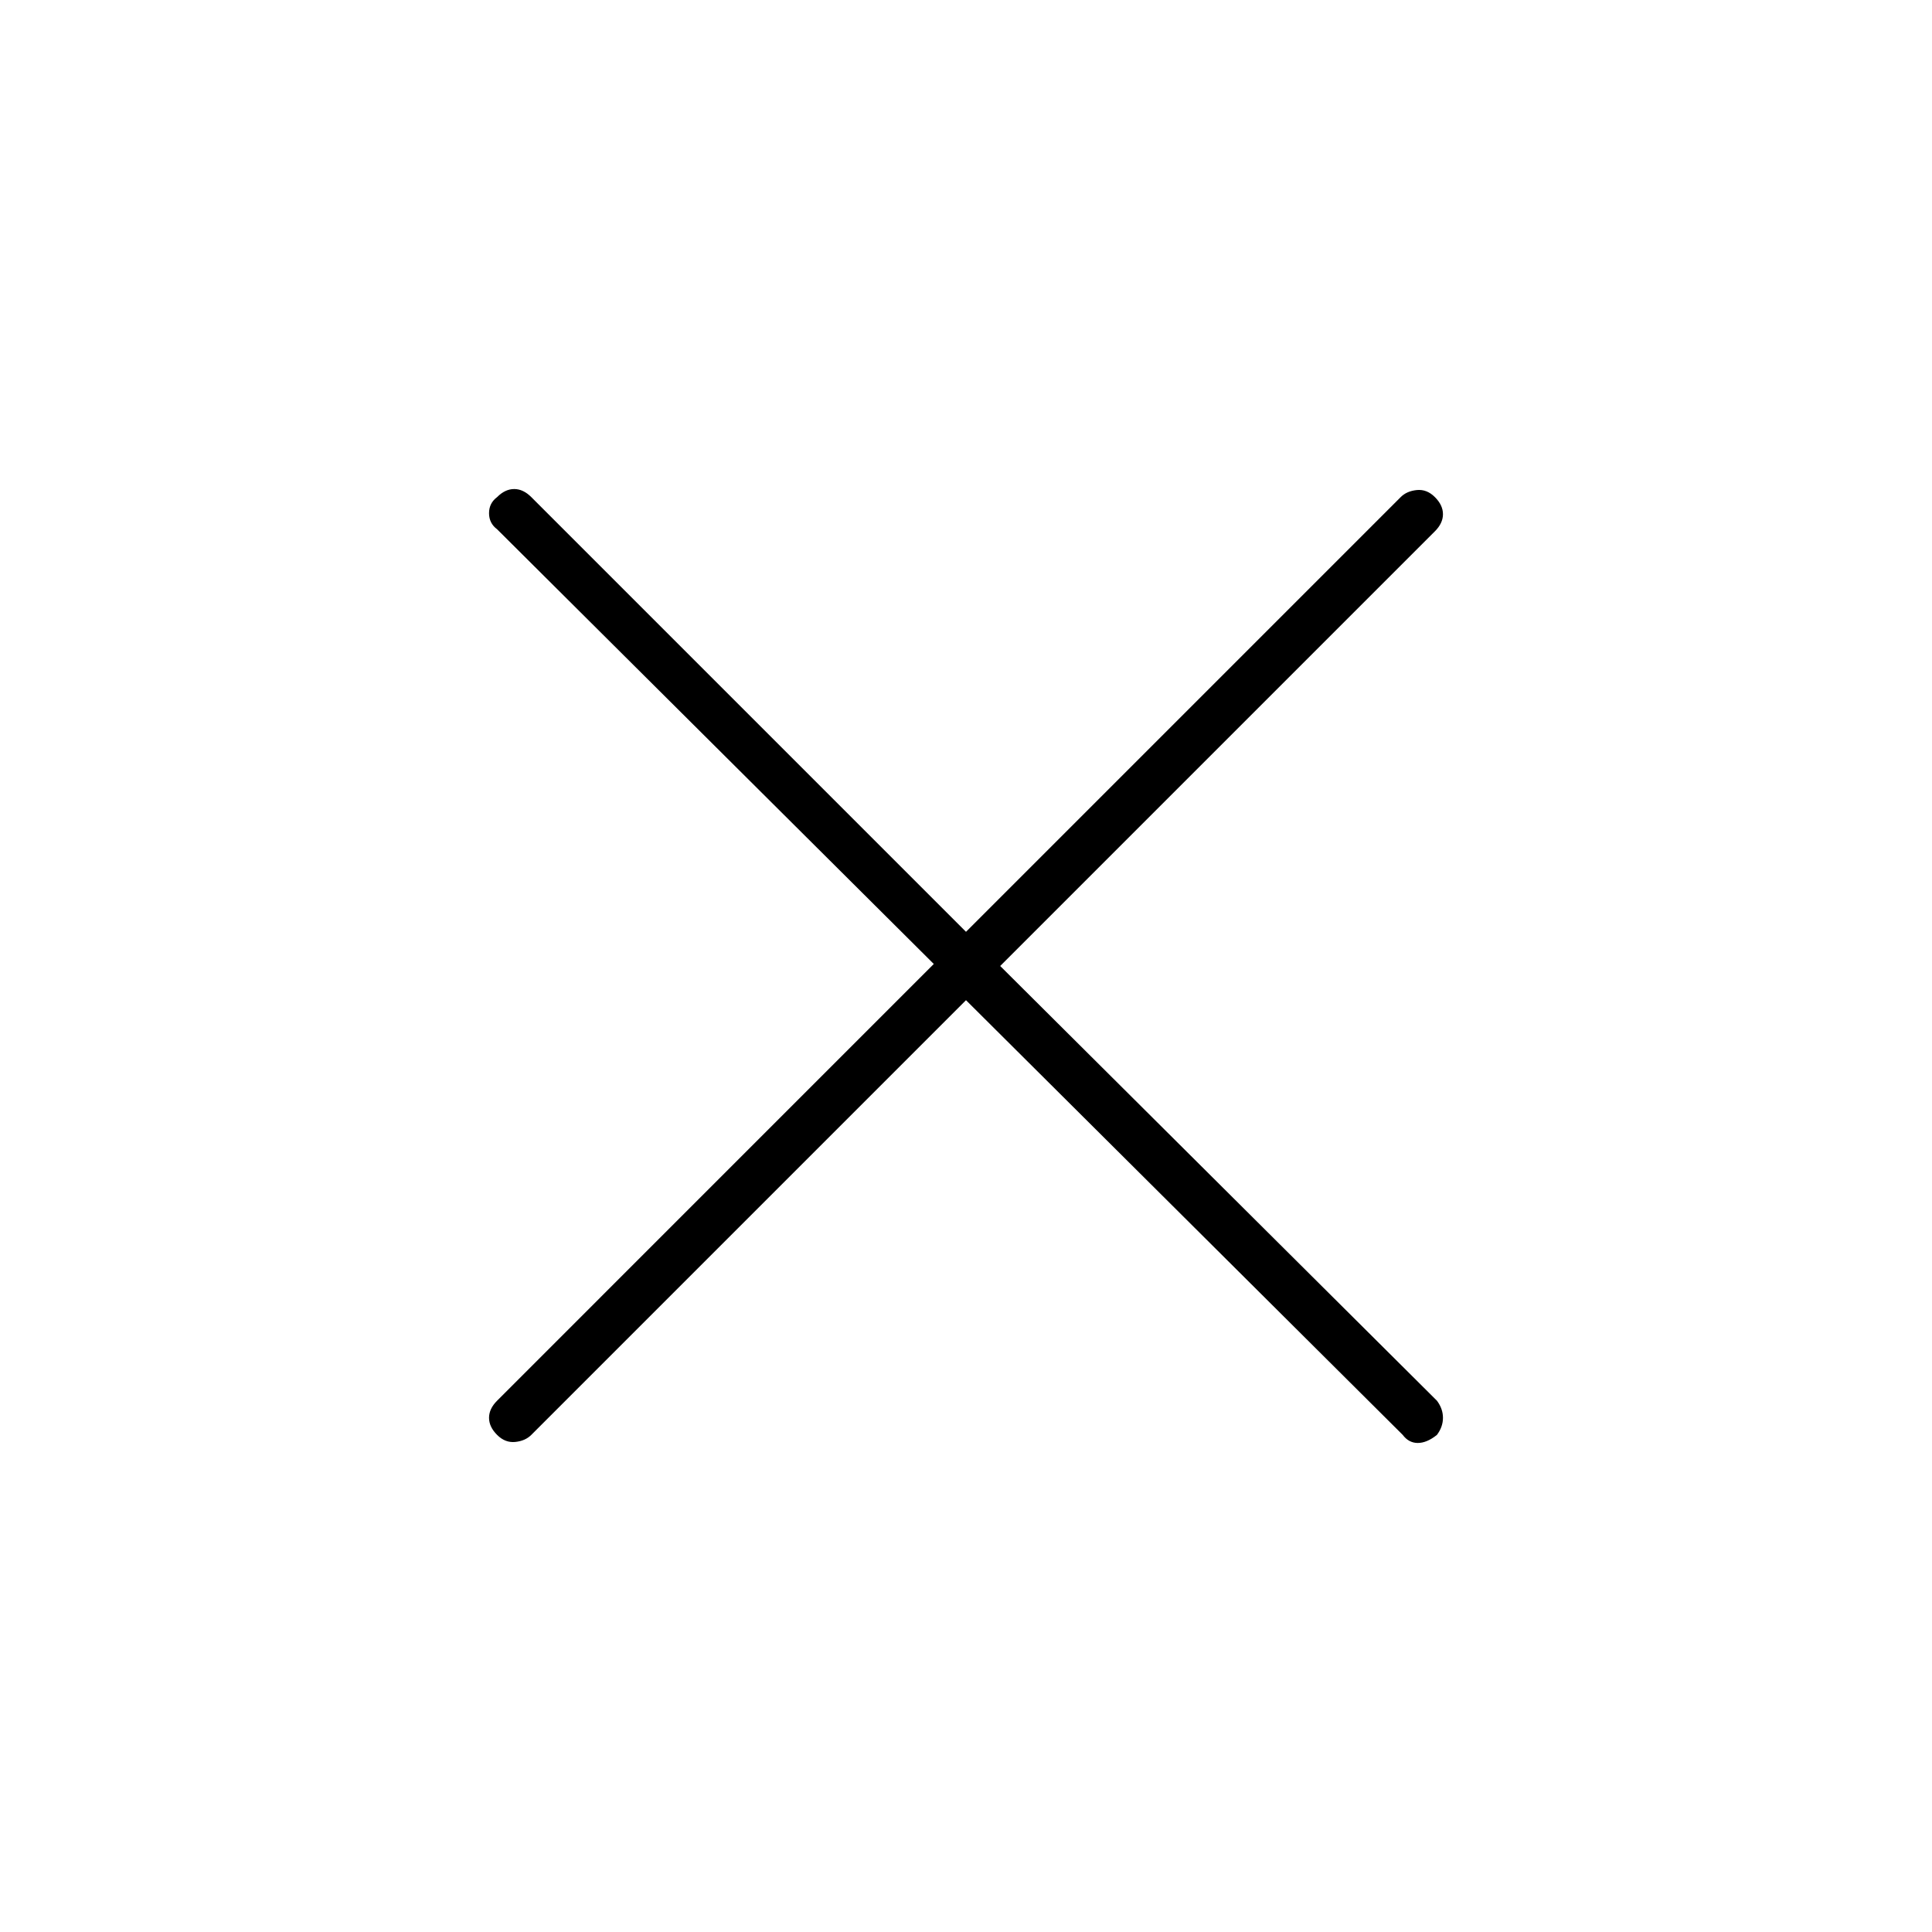 <svg xmlns="http://www.w3.org/2000/svg" height="40" width="40"><path d="m20 20.708-9 9q-.125.125-.333.146-.209.021-.375-.146-.167-.166-.167-.354 0-.187.167-.354l9.041-9.042-9.041-9q-.167-.125-.167-.333 0-.208.167-.333.166-.167.354-.167.187 0 .354.167l9 9 9-9q.125-.125.333-.146.209-.021.375.146.167.166.167.354 0 .187-.167.354l-9 9 9.042 9q.125.167.125.354 0 .188-.125.354-.208.167-.396.167-.187 0-.312-.167Z"/></svg>